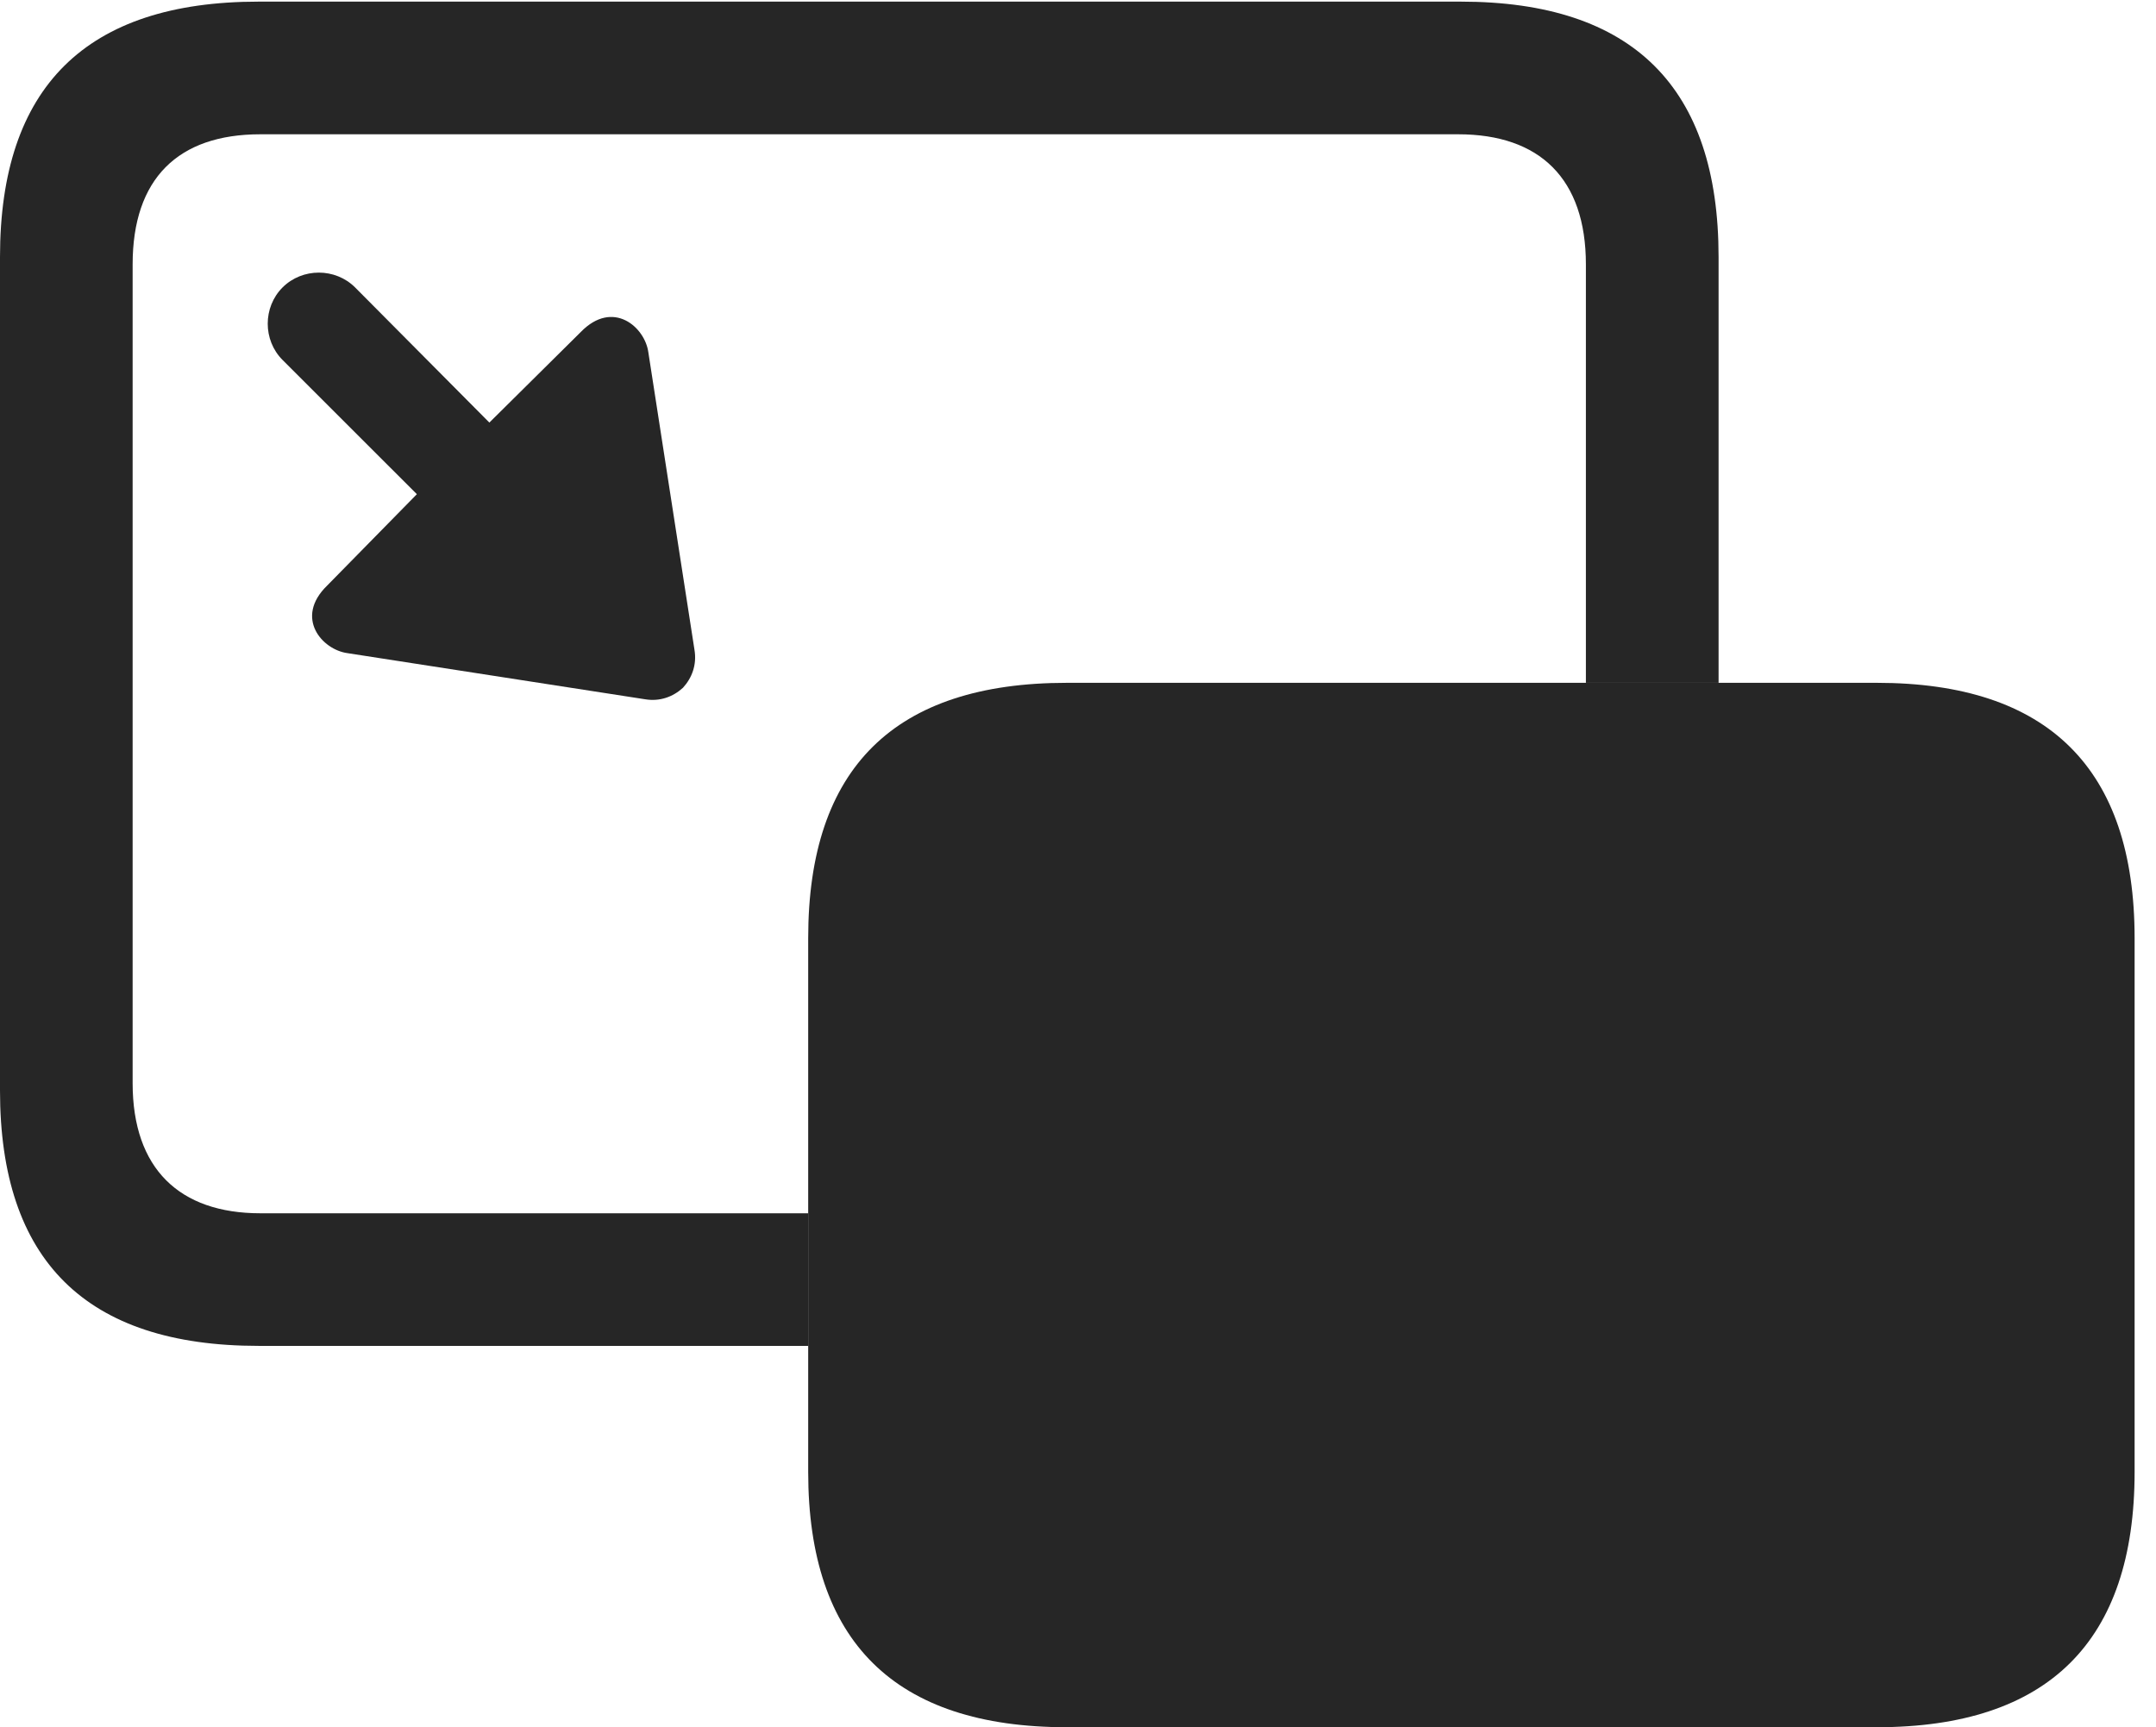 <?xml version="1.0" encoding="UTF-8"?>
<!--Generator: Apple Native CoreSVG 326-->
<!DOCTYPE svg
PUBLIC "-//W3C//DTD SVG 1.1//EN"
       "http://www.w3.org/Graphics/SVG/1.1/DTD/svg11.dtd">
<svg version="1.1" xmlns="http://www.w3.org/2000/svg" xmlns:xlink="http://www.w3.org/1999/xlink" viewBox="0 0 35.779 28.67">
 <g>
  <rect height="28.67" opacity="0" width="35.779" x="0" y="0"/>
  <path d="M28.52 4.266L28.52 11.334L26.318 11.334L26.318 4.389C26.318 2.967 25.553 2.229 24.199 2.229L4.32 2.229C2.953 2.229 2.201 2.967 2.201 4.389L2.201 17.979C2.201 19.4 2.98 20.139 4.32 20.139L13.412 20.139L13.412 22.34L4.293 22.34C1.422 22.34 0 20.918 0 18.102L0 4.266C0 1.449 1.422 0.027 4.293 0.027L24.24 0.027C27.098 0.027 28.52 1.449 28.52 4.266Z" fill="black" fill-opacity="0.85"/>
  <path d="M5.893 4.771L8.121 7.014L9.639 5.51C10.172 4.963 10.705 5.428 10.76 5.852L11.525 10.787C11.566 11.033 11.484 11.252 11.334 11.416C11.17 11.566 10.951 11.648 10.705 11.607L5.77 10.842C5.346 10.787 4.881 10.254 5.428 9.721L6.918 8.203L4.689 5.975C4.361 5.646 4.361 5.1 4.689 4.771C5.018 4.443 5.564 4.443 5.893 4.771Z" fill="black" fill-opacity="0.85"/>
  <path d="M17.705 28.67L31.145 28.67C33.988 28.67 35.424 27.248 35.424 24.432L35.424 15.572C35.424 12.756 33.988 11.334 31.145 11.334L17.705 11.334C14.848 11.334 13.412 12.742 13.412 15.572L13.412 24.432C13.412 27.248 14.848 28.67 17.705 28.67Z" fill="black" fill-opacity="0.85"/>
 </g>
</svg>
